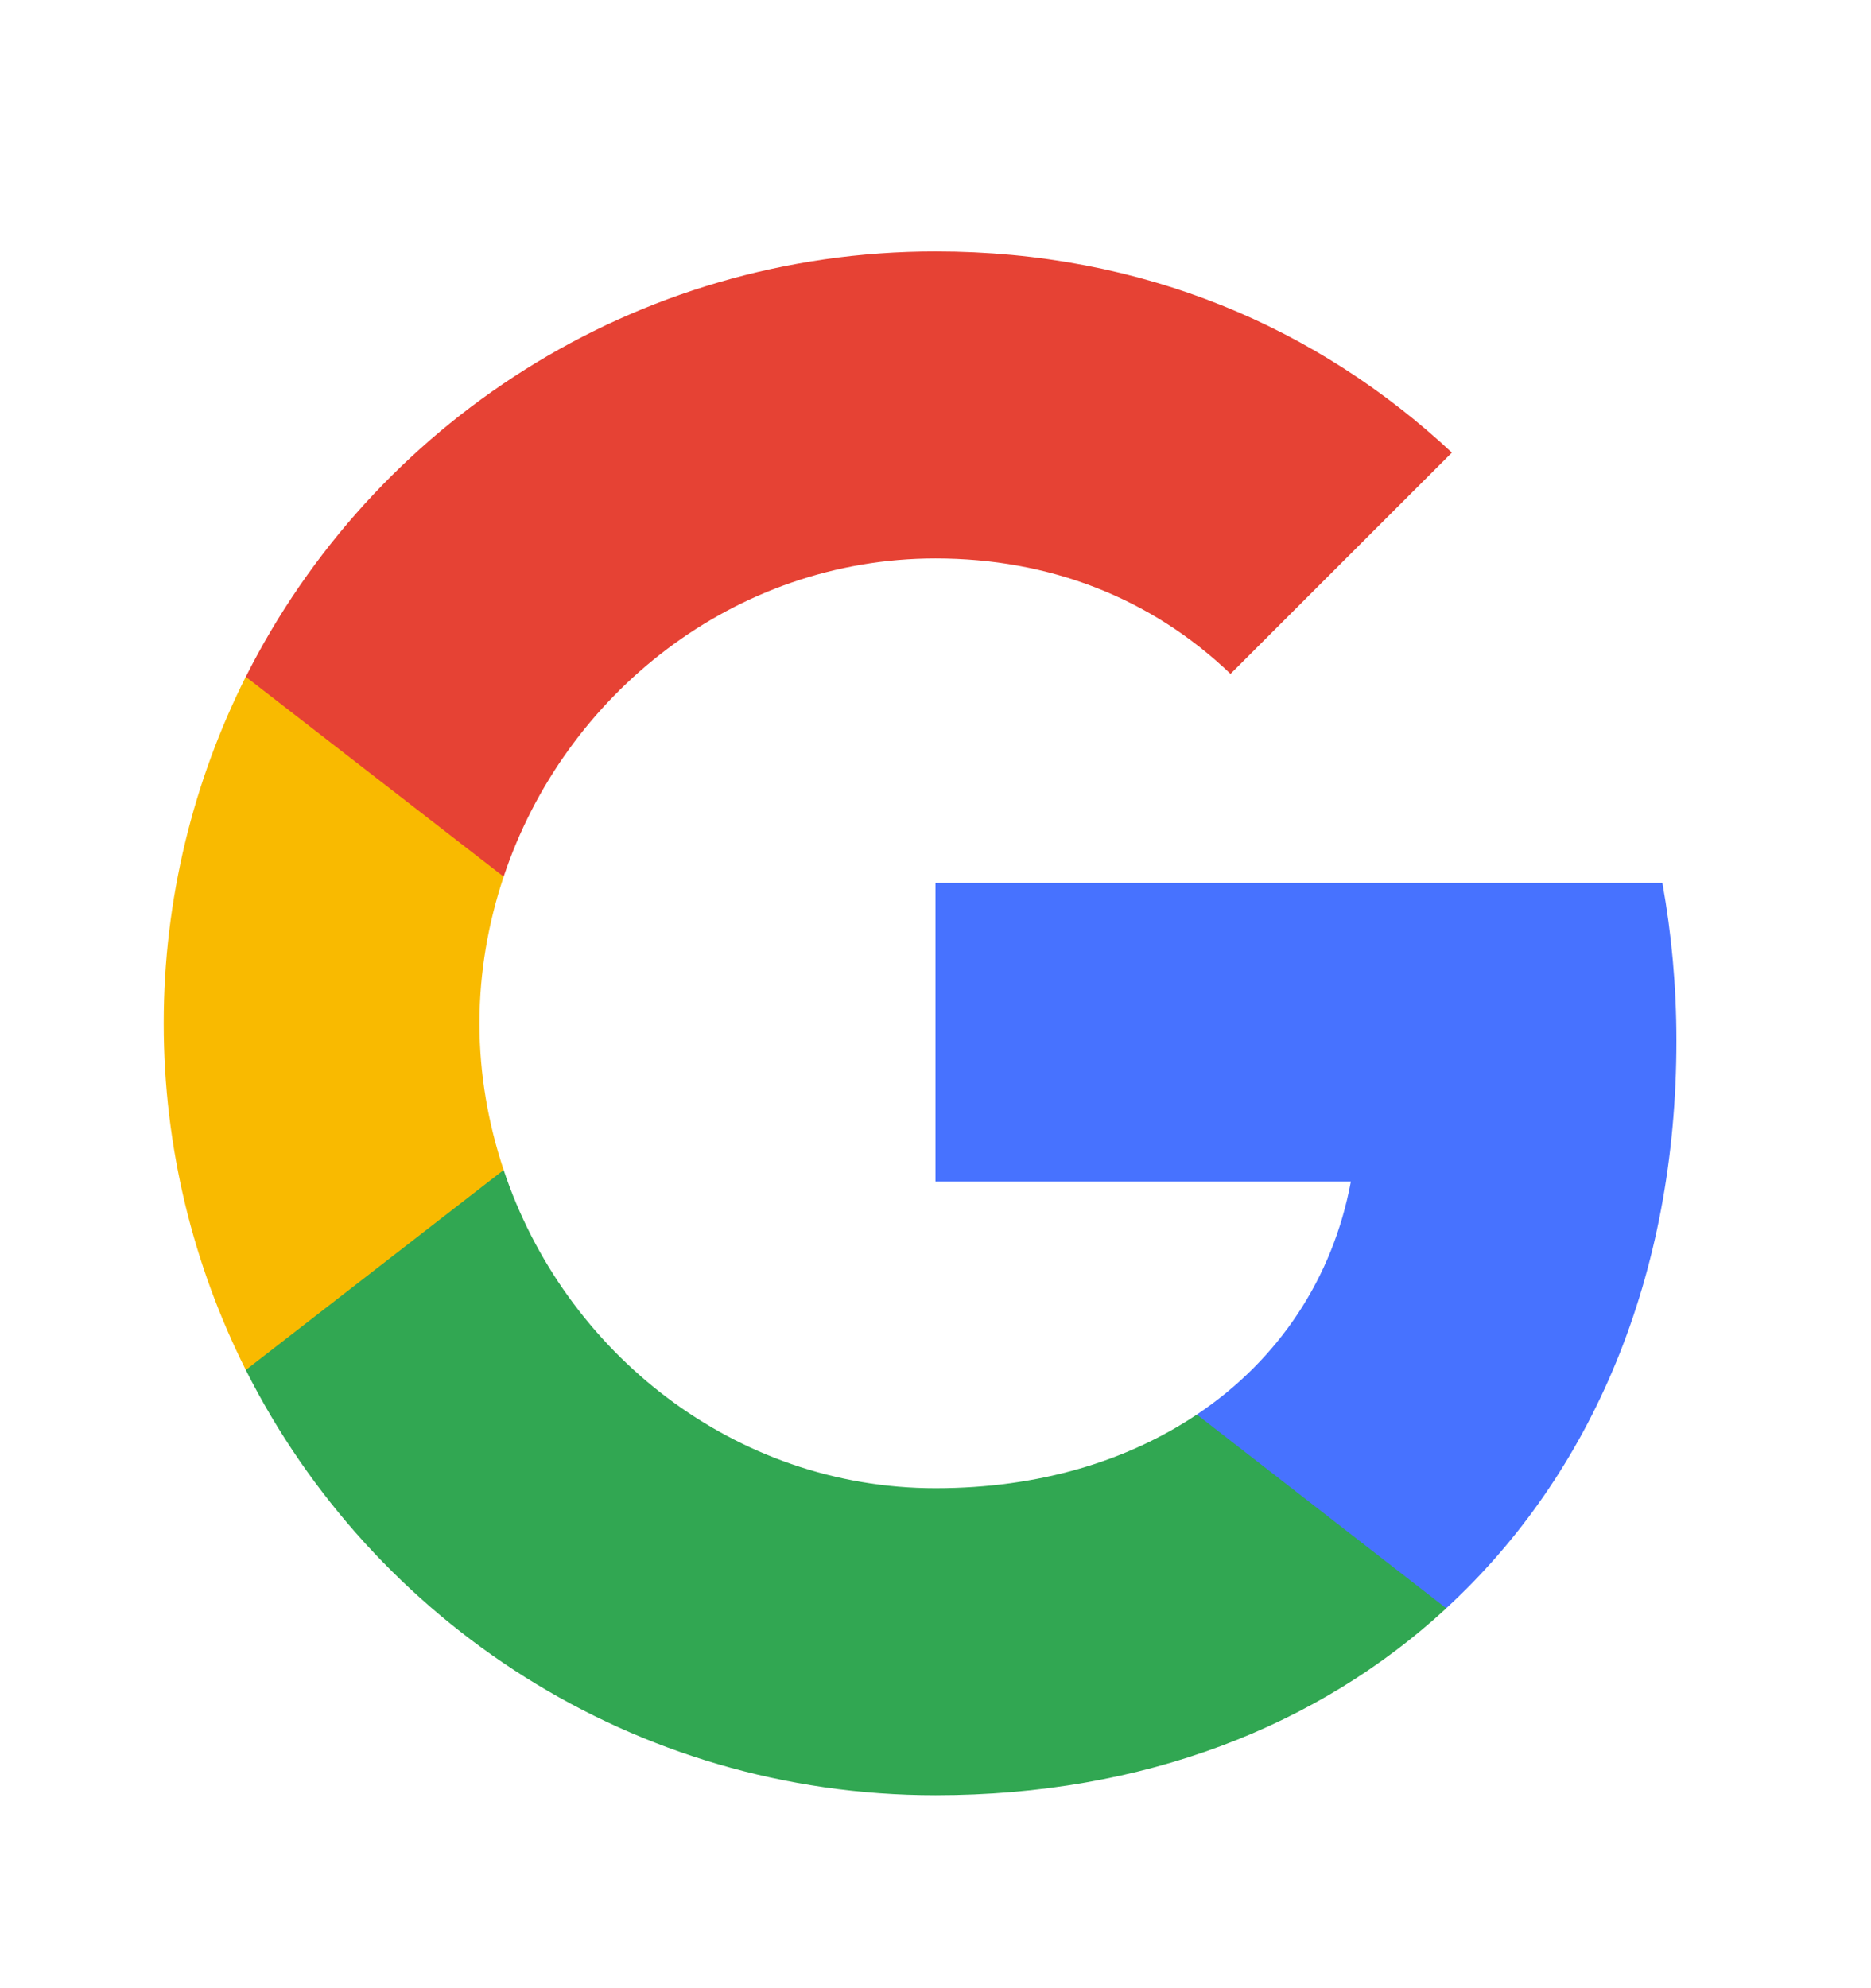 <svg width="16" height="17" viewBox="0 0 16 17" fill="none" xmlns="http://www.w3.org/2000/svg">
<path fill-rule="evenodd" clip-rule="evenodd" d="M14.336 8.9C14.336 8.432 14.294 7.982 14.216 7.55H8V10.103H11.552C11.399 10.928 10.934 11.628 10.235 12.095V13.751H12.368C13.616 12.602 14.336 10.91 14.336 8.9Z" fill="#4772FF"/>
<path fill-rule="evenodd" clip-rule="evenodd" d="M8 15.35C9.782 15.35 11.276 14.759 12.368 13.752L10.235 12.095C9.644 12.491 8.888 12.725 8 12.725C6.281 12.725 4.826 11.564 4.307 10.004H2.102V11.714C3.188 13.871 5.42 15.35 8 15.35Z" fill="#31A752"/>
<path fill-rule="evenodd" clip-rule="evenodd" d="M4.307 10.004C4.175 9.608 4.1 9.185 4.1 8.75C4.1 8.315 4.175 7.892 4.307 7.496V5.786H2.102C1.655 6.677 1.4 7.685 1.4 8.75C1.4 9.815 1.655 10.823 2.102 11.714L4.307 10.004Z" fill="#F9BA00"/>
<path fill-rule="evenodd" clip-rule="evenodd" d="M8 4.775C8.969 4.775 9.839 5.108 10.523 5.762L12.416 3.87C11.273 2.804 9.779 2.15 8 2.15C5.42 2.15 3.188 3.629 2.102 5.787L4.307 7.496C4.826 5.936 6.281 4.775 8 4.775Z" fill="#E64234"/>
</svg>
